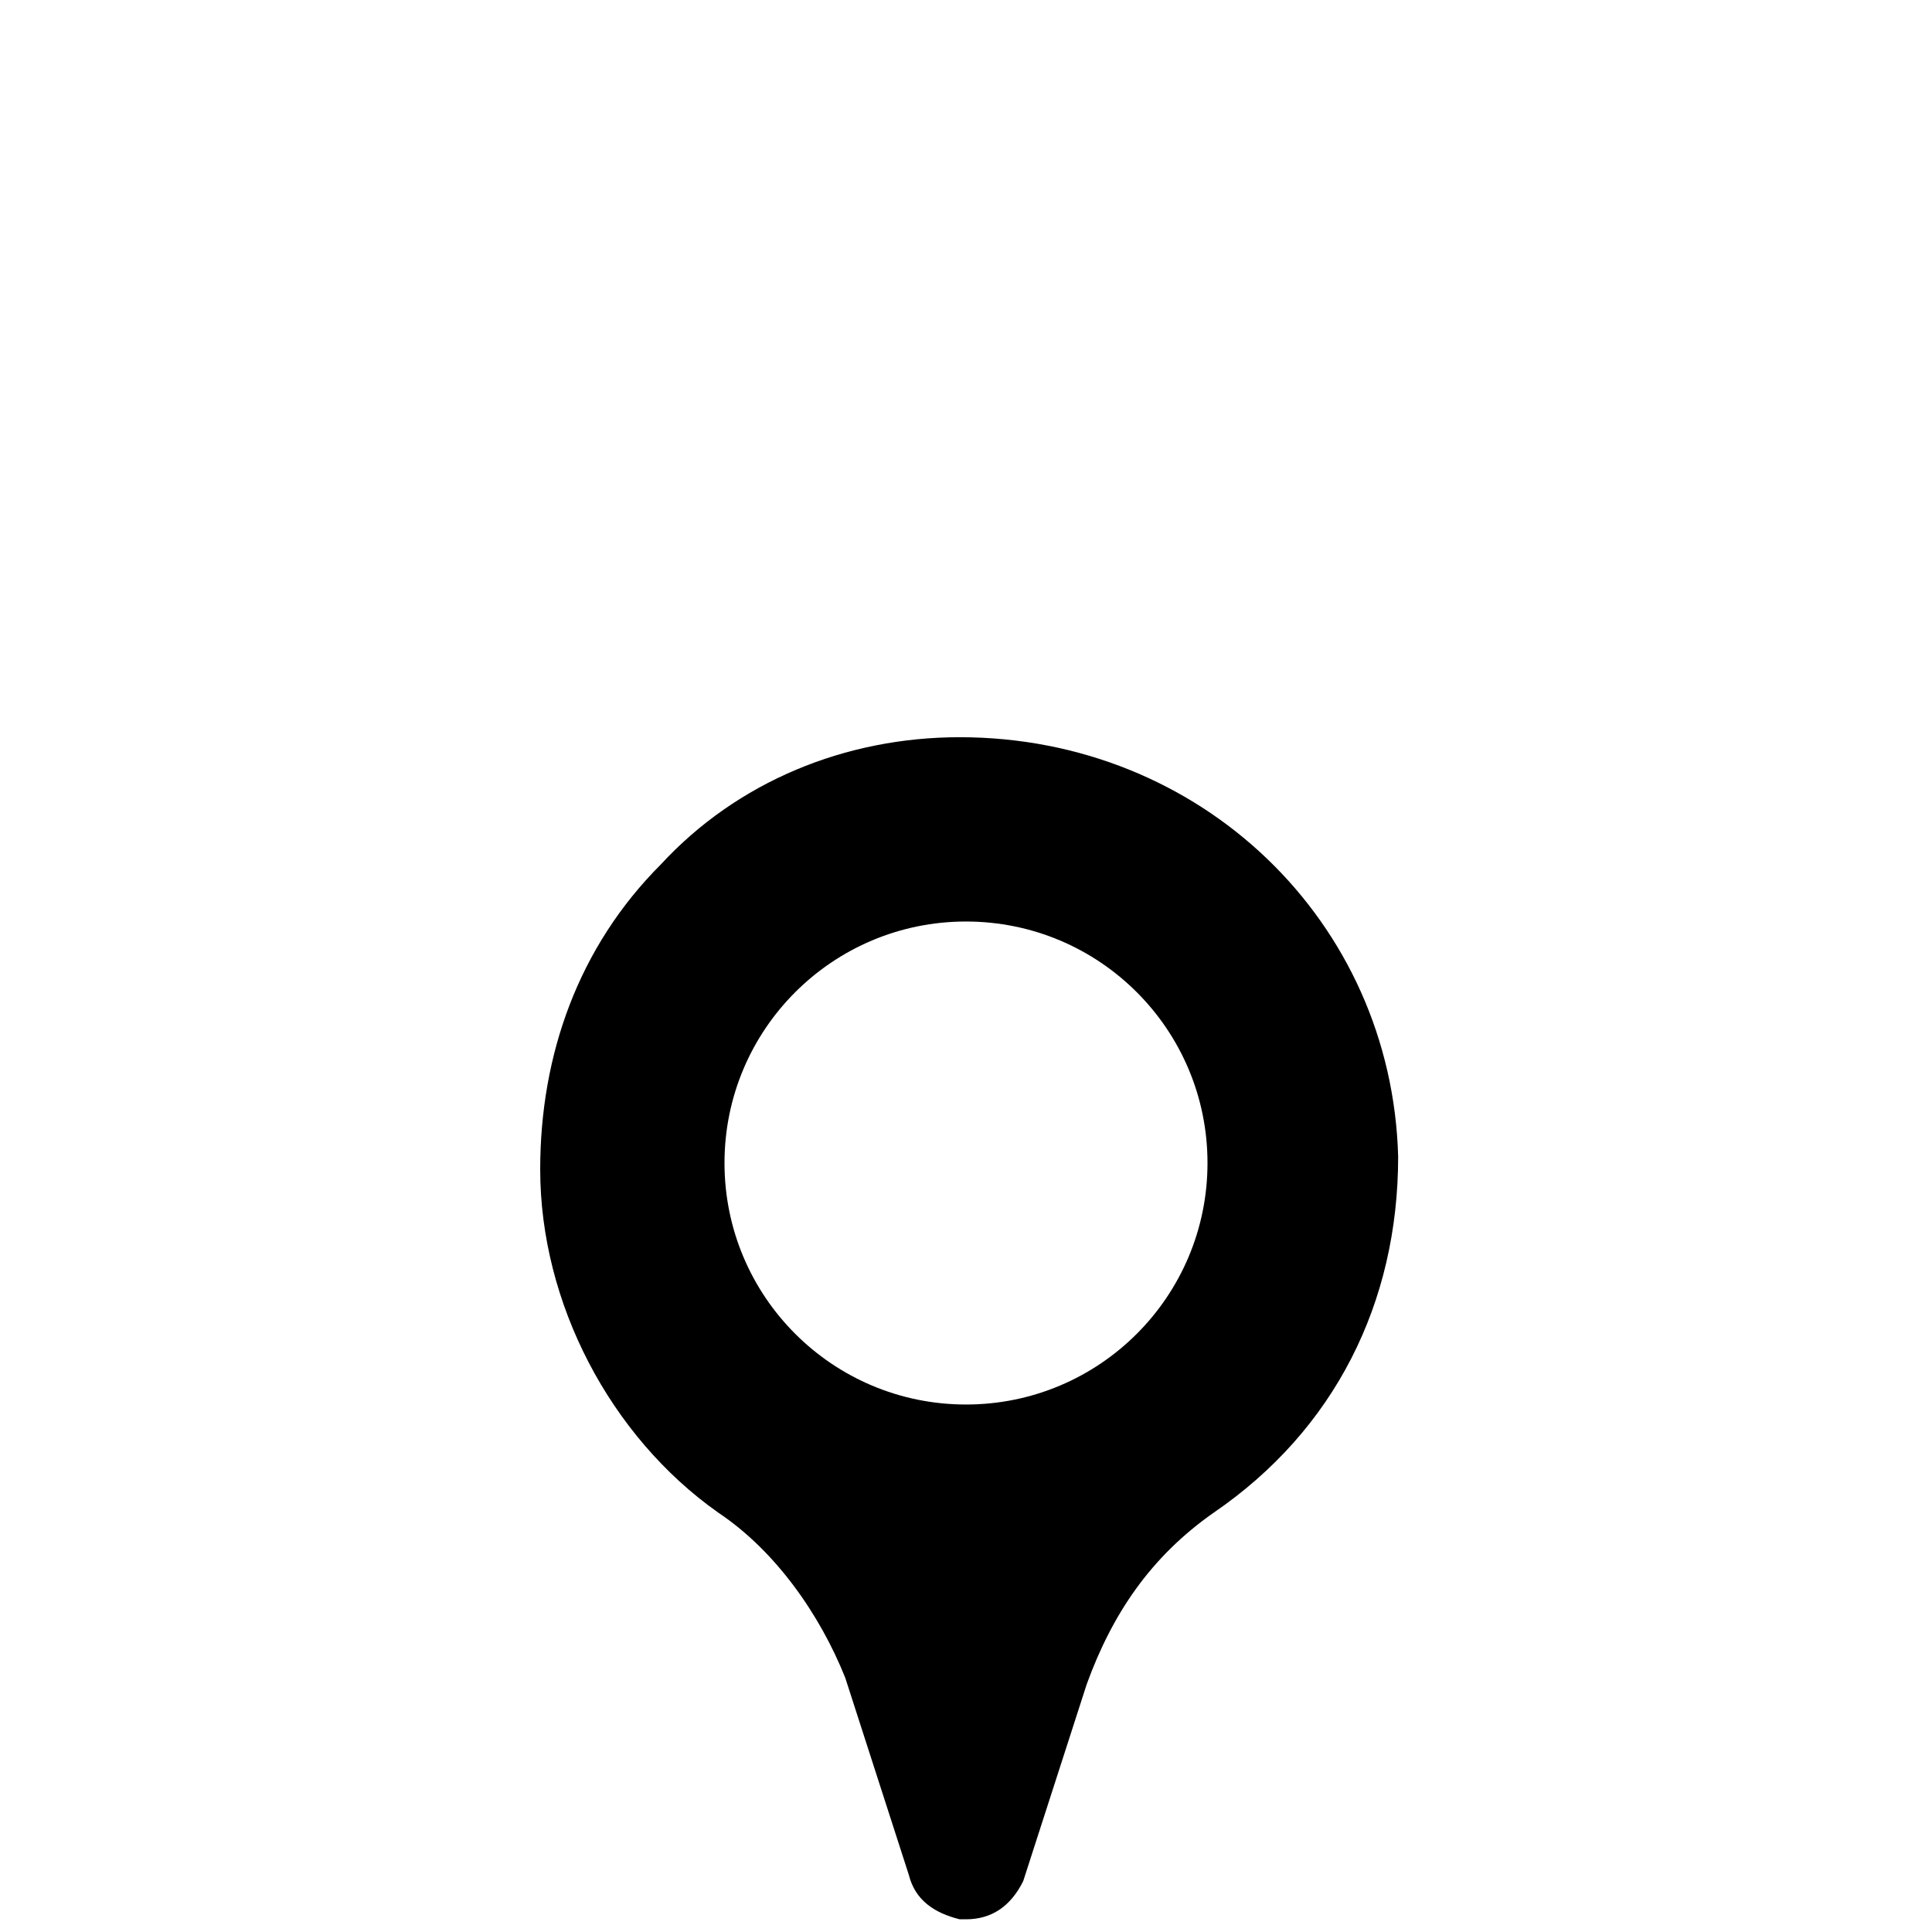 <?xml version="1.0" encoding="utf-8"?>
<svg viewBox="0 0 30.4 30.4" xmlns="http://www.w3.org/2000/svg"><path fill="#000000" d="m15.1 11.6c-1.8 0-3.5 0.7-4.7 2-1.3 1.3-1.9 3-1.9 4.8 0 2.1 1.1 4.2 2.8 5.4 0.9 0.6 1.6 1.6 2 2.6l1 3.1c0.1 0.4 0.4 0.6 0.8 0.7h0.1c0.4 0 0.7-0.2 0.9-0.6l1-3.1c0.4-1.1 1-2 2-2.7 1.9-1.3 2.9-3.3 2.9-5.6-0.1-3.7-3.1-6.6-6.9-6.6zm3.9 6.7c0 2.1-1.7 3.8-3.8 3.8s-3.8-1.7-3.8-3.8 1.7-3.8 3.8-3.8 3.8 1.7 3.8 3.8z"/></svg>
